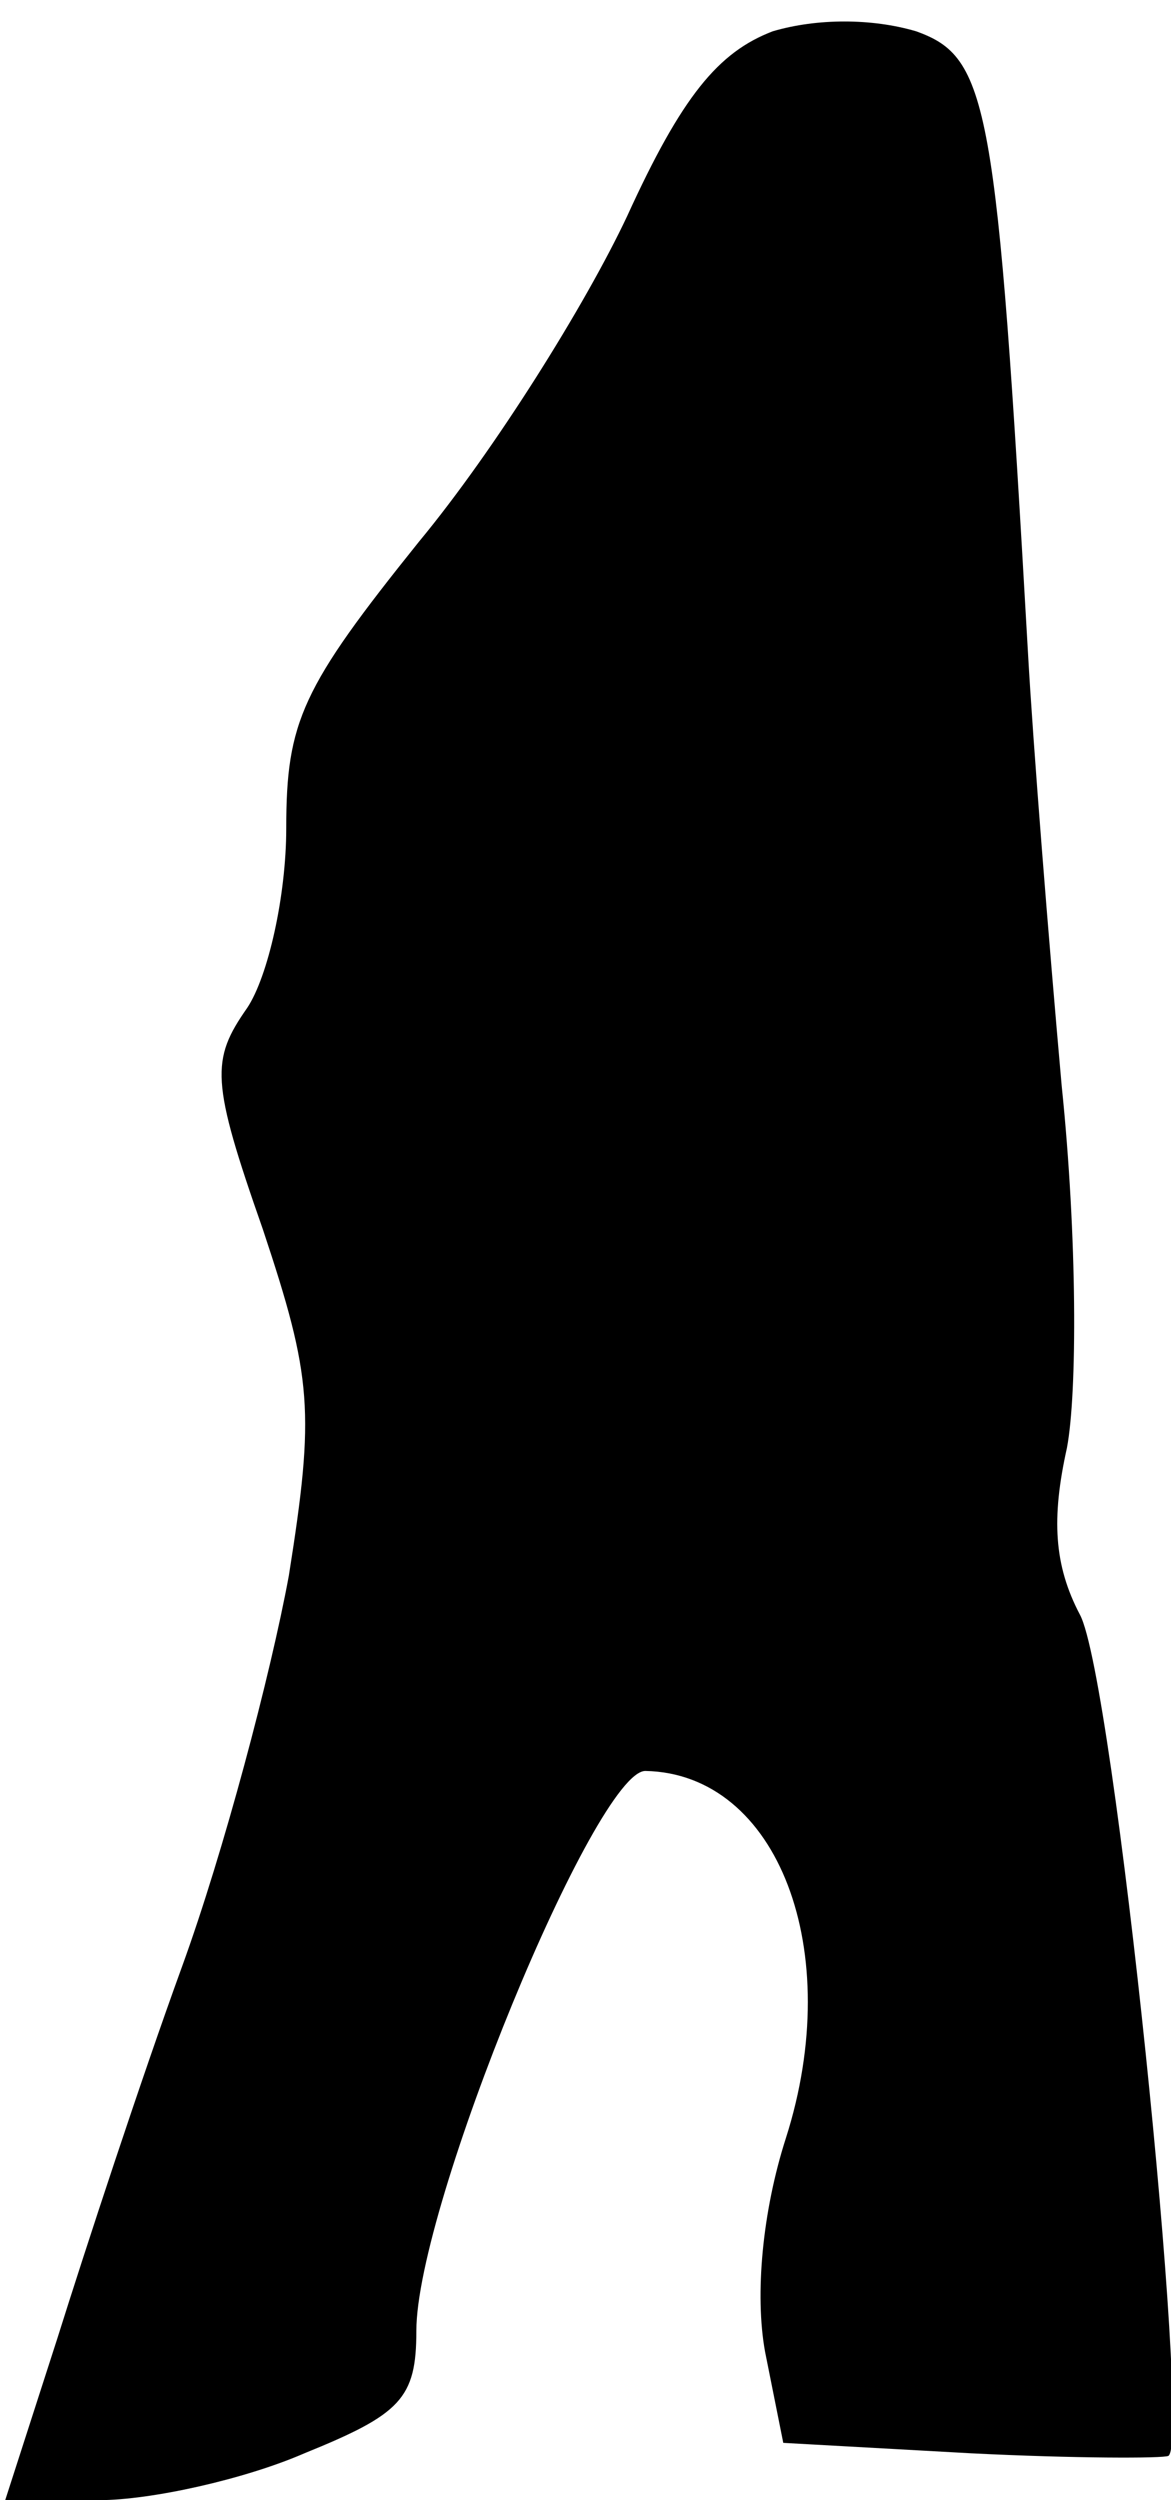 <?xml version="1.0" standalone="no"?>
<!DOCTYPE svg PUBLIC "-//W3C//DTD SVG 20010904//EN"
 "http://www.w3.org/TR/2001/REC-SVG-20010904/DTD/svg10.dtd">
<svg version="1.0" xmlns="http://www.w3.org/2000/svg"
 width="45pt" height="96pt" viewBox="0 0 45 96"
 preserveAspectRatio="xMidYMid meet">
<g transform="translate(0,96) scale(0.1,-0.1)"
fill="#000000" stroke="none">
<path fill="#000000" stroke="none" d="M297 948 c-21 -8 -35 -25 -56 -71 -16
-34 -51 -90 -80 -125 -45 -56 -51 -69 -51 -110 0 -26 -7 -57 -15 -69 -14 -20
-14 -28 6 -85 19 -57 20 -70 10 -133 -7 -38 -25 -106 -41 -150 -16 -44 -37
-108 -48 -143 l-20 -62 36 0 c20 0 56 8 79 18 37 15 43 21 43 47 0 48 69 215
88 215 51 -1 77 -69 54 -141 -9 -28 -12 -60 -8 -82 l7 -35 72 -4 c40 -2 74 -2
76 -1 9 6 -21 299 -34 323 -10 19 -11 37 -5 64 4 21 4 81 -2 139 -5 56 -11
131 -13 167 -12 211 -15 228 -43 238 -17 5 -38 5 -55 0z"/>
</g>
</svg>
